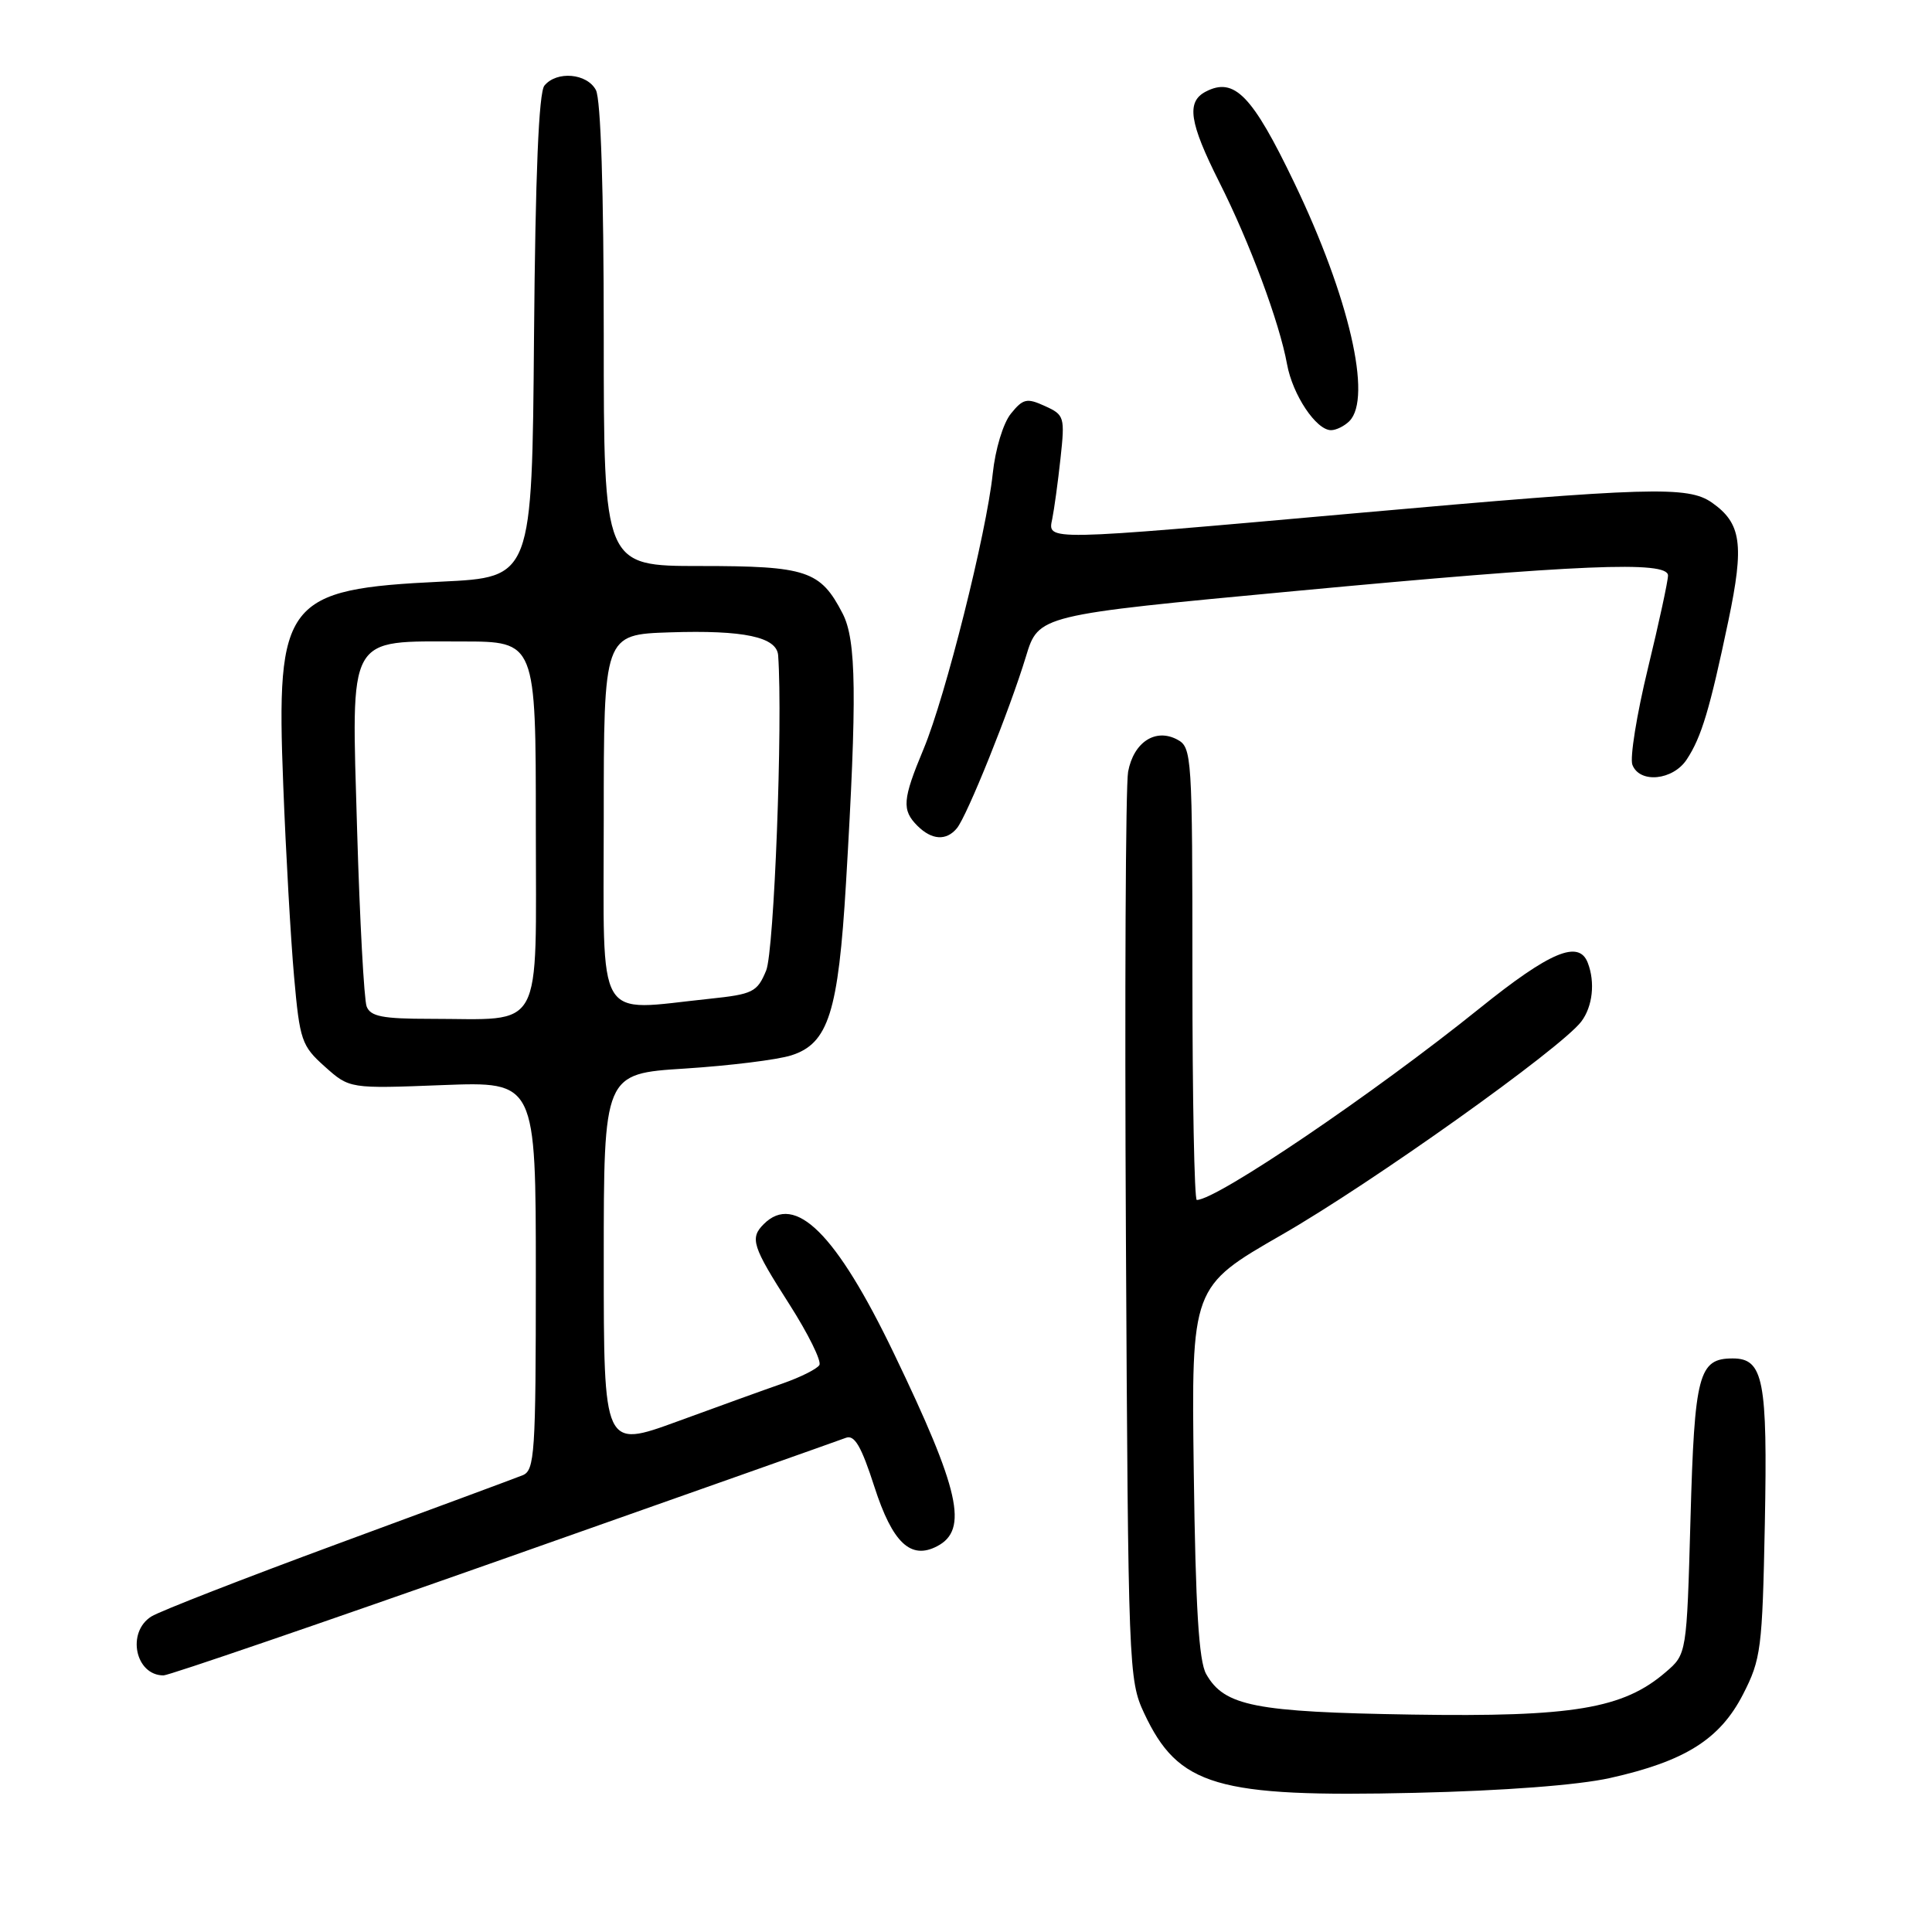 <?xml version="1.0" encoding="UTF-8" standalone="no"?>
<!DOCTYPE svg PUBLIC "-//W3C//DTD SVG 1.1//EN" "http://www.w3.org/Graphics/SVG/1.1/DTD/svg11.dtd" >
<svg xmlns="http://www.w3.org/2000/svg" xmlns:xlink="http://www.w3.org/1999/xlink" version="1.1" viewBox="0 0 256 256">
 <g >
 <path fill="currentColor"
d=" M 213.32 235.60 C 223.27 233.38 227.89 230.47 230.95 224.53 C 233.35 219.85 233.52 218.52 233.85 201.89 C 234.22 182.83 233.67 180.00 229.59 180.00 C 225.08 180.00 224.53 182.07 224.00 201.24 C 223.50 219.18 223.50 219.18 220.71 221.57 C 215.08 226.42 208.41 227.53 187.08 227.19 C 166.26 226.86 162.24 226.07 159.83 221.83 C 158.85 220.11 158.42 213.06 158.18 195.00 C 157.86 170.50 157.86 170.50 169.85 163.61 C 181.77 156.77 206.82 138.93 209.53 135.36 C 211.03 133.38 211.39 130.17 210.39 127.58 C 209.21 124.49 205.38 126.10 196.03 133.63 C 182.03 144.90 161.22 159.00 158.58 159.00 C 158.26 159.00 158.00 145.52 158.00 129.04 C 158.00 100.09 157.93 99.03 156.00 98.00 C 153.11 96.45 150.21 98.34 149.48 102.26 C 149.15 104.04 149.02 131.82 149.19 164.00 C 149.49 221.05 149.55 222.61 151.60 227.00 C 156.14 236.69 161.18 238.17 187.50 237.56 C 199.27 237.29 209.09 236.54 213.32 235.60 Z  M 66.76 206.55 C 90.85 198.05 111.25 190.84 112.08 190.52 C 113.23 190.08 114.13 191.63 115.87 197.03 C 118.26 204.43 120.67 206.72 124.18 204.88 C 128.35 202.70 127.18 197.48 118.44 179.32 C 110.80 163.44 105.36 158.04 101.20 162.20 C 99.33 164.07 99.68 165.14 104.58 172.80 C 107.09 176.73 108.89 180.37 108.57 180.88 C 108.26 181.39 106.09 182.48 103.75 183.30 C 101.41 184.11 95.11 186.39 89.75 188.35 C 80.00 191.91 80.00 191.91 80.00 167.09 C 80.00 142.27 80.00 142.27 90.75 141.59 C 96.66 141.21 103.01 140.43 104.85 139.84 C 109.77 138.28 111.08 134.14 112.10 117.00 C 113.57 92.23 113.48 84.83 111.65 81.29 C 108.71 75.60 106.90 75.00 92.78 75.00 C 80.00 75.00 80.00 75.00 80.00 44.43 C 80.00 25.28 79.61 13.15 78.96 11.93 C 77.78 9.71 73.77 9.36 72.14 11.34 C 71.39 12.24 70.94 23.07 70.76 44.59 C 70.50 76.50 70.50 76.50 58.50 77.07 C 37.76 78.06 36.57 79.59 37.53 104.00 C 37.88 113.08 38.53 124.53 38.97 129.45 C 39.72 137.86 39.96 138.58 43.04 141.33 C 46.32 144.26 46.32 144.26 58.66 143.78 C 71.00 143.31 71.00 143.31 71.00 169.05 C 71.00 192.63 70.85 194.84 69.25 195.48 C 68.29 195.87 57.29 199.94 44.81 204.54 C 32.34 209.14 21.20 213.48 20.06 214.19 C 16.74 216.27 17.92 222.00 21.67 222.00 C 22.37 222.00 42.66 215.05 66.76 206.55 Z  M 126.79 109.75 C 128.14 108.13 133.80 94.05 135.94 87.00 C 137.61 81.50 137.61 81.50 171.56 78.32 C 209.28 74.78 220.99 74.29 221.02 76.25 C 221.03 76.94 219.83 82.49 218.35 88.59 C 216.87 94.69 215.95 100.43 216.30 101.34 C 217.26 103.85 221.69 103.41 223.51 100.62 C 225.46 97.66 226.56 93.97 229.02 82.25 C 231.14 72.14 230.75 69.34 226.84 66.60 C 223.67 64.38 218.65 64.53 179.67 68.00 C 138.12 71.70 138.82 71.69 139.43 68.75 C 139.68 67.51 140.18 63.92 140.52 60.76 C 141.12 55.24 141.04 54.97 138.45 53.80 C 136.07 52.71 135.56 52.82 133.95 54.81 C 132.92 56.08 131.88 59.53 131.54 62.78 C 130.71 70.66 125.28 92.29 122.39 99.22 C 119.58 105.95 119.47 107.33 121.57 109.43 C 123.47 111.32 125.39 111.44 126.79 109.75 Z  M 178.80 55.80 C 181.86 52.74 178.77 39.35 171.51 24.24 C 165.93 12.61 163.55 10.16 159.75 12.15 C 157.18 13.50 157.59 16.23 161.54 24.09 C 165.59 32.11 169.54 42.74 170.54 48.26 C 171.28 52.33 174.40 57.00 176.37 57.00 C 177.05 57.00 178.14 56.46 178.80 55.80 Z  M 48.58 133.36 C 48.24 132.45 47.67 121.95 47.32 110.02 C 46.56 83.71 45.84 85.00 61.22 85.00 C 71.00 85.00 71.00 85.00 71.00 109.38 C 71.00 137.29 72.25 135.00 56.98 135.00 C 50.70 135.00 49.09 134.69 48.58 133.36 Z  M 80.00 108.54 C 80.00 84.08 80.00 84.08 88.75 83.79 C 98.56 83.47 102.94 84.40 103.11 86.85 C 103.74 95.79 102.58 126.04 101.52 128.60 C 100.33 131.47 99.77 131.74 93.97 132.35 C 78.72 133.94 80.00 136.13 80.00 108.54 Z "/>
</g>
</svg>